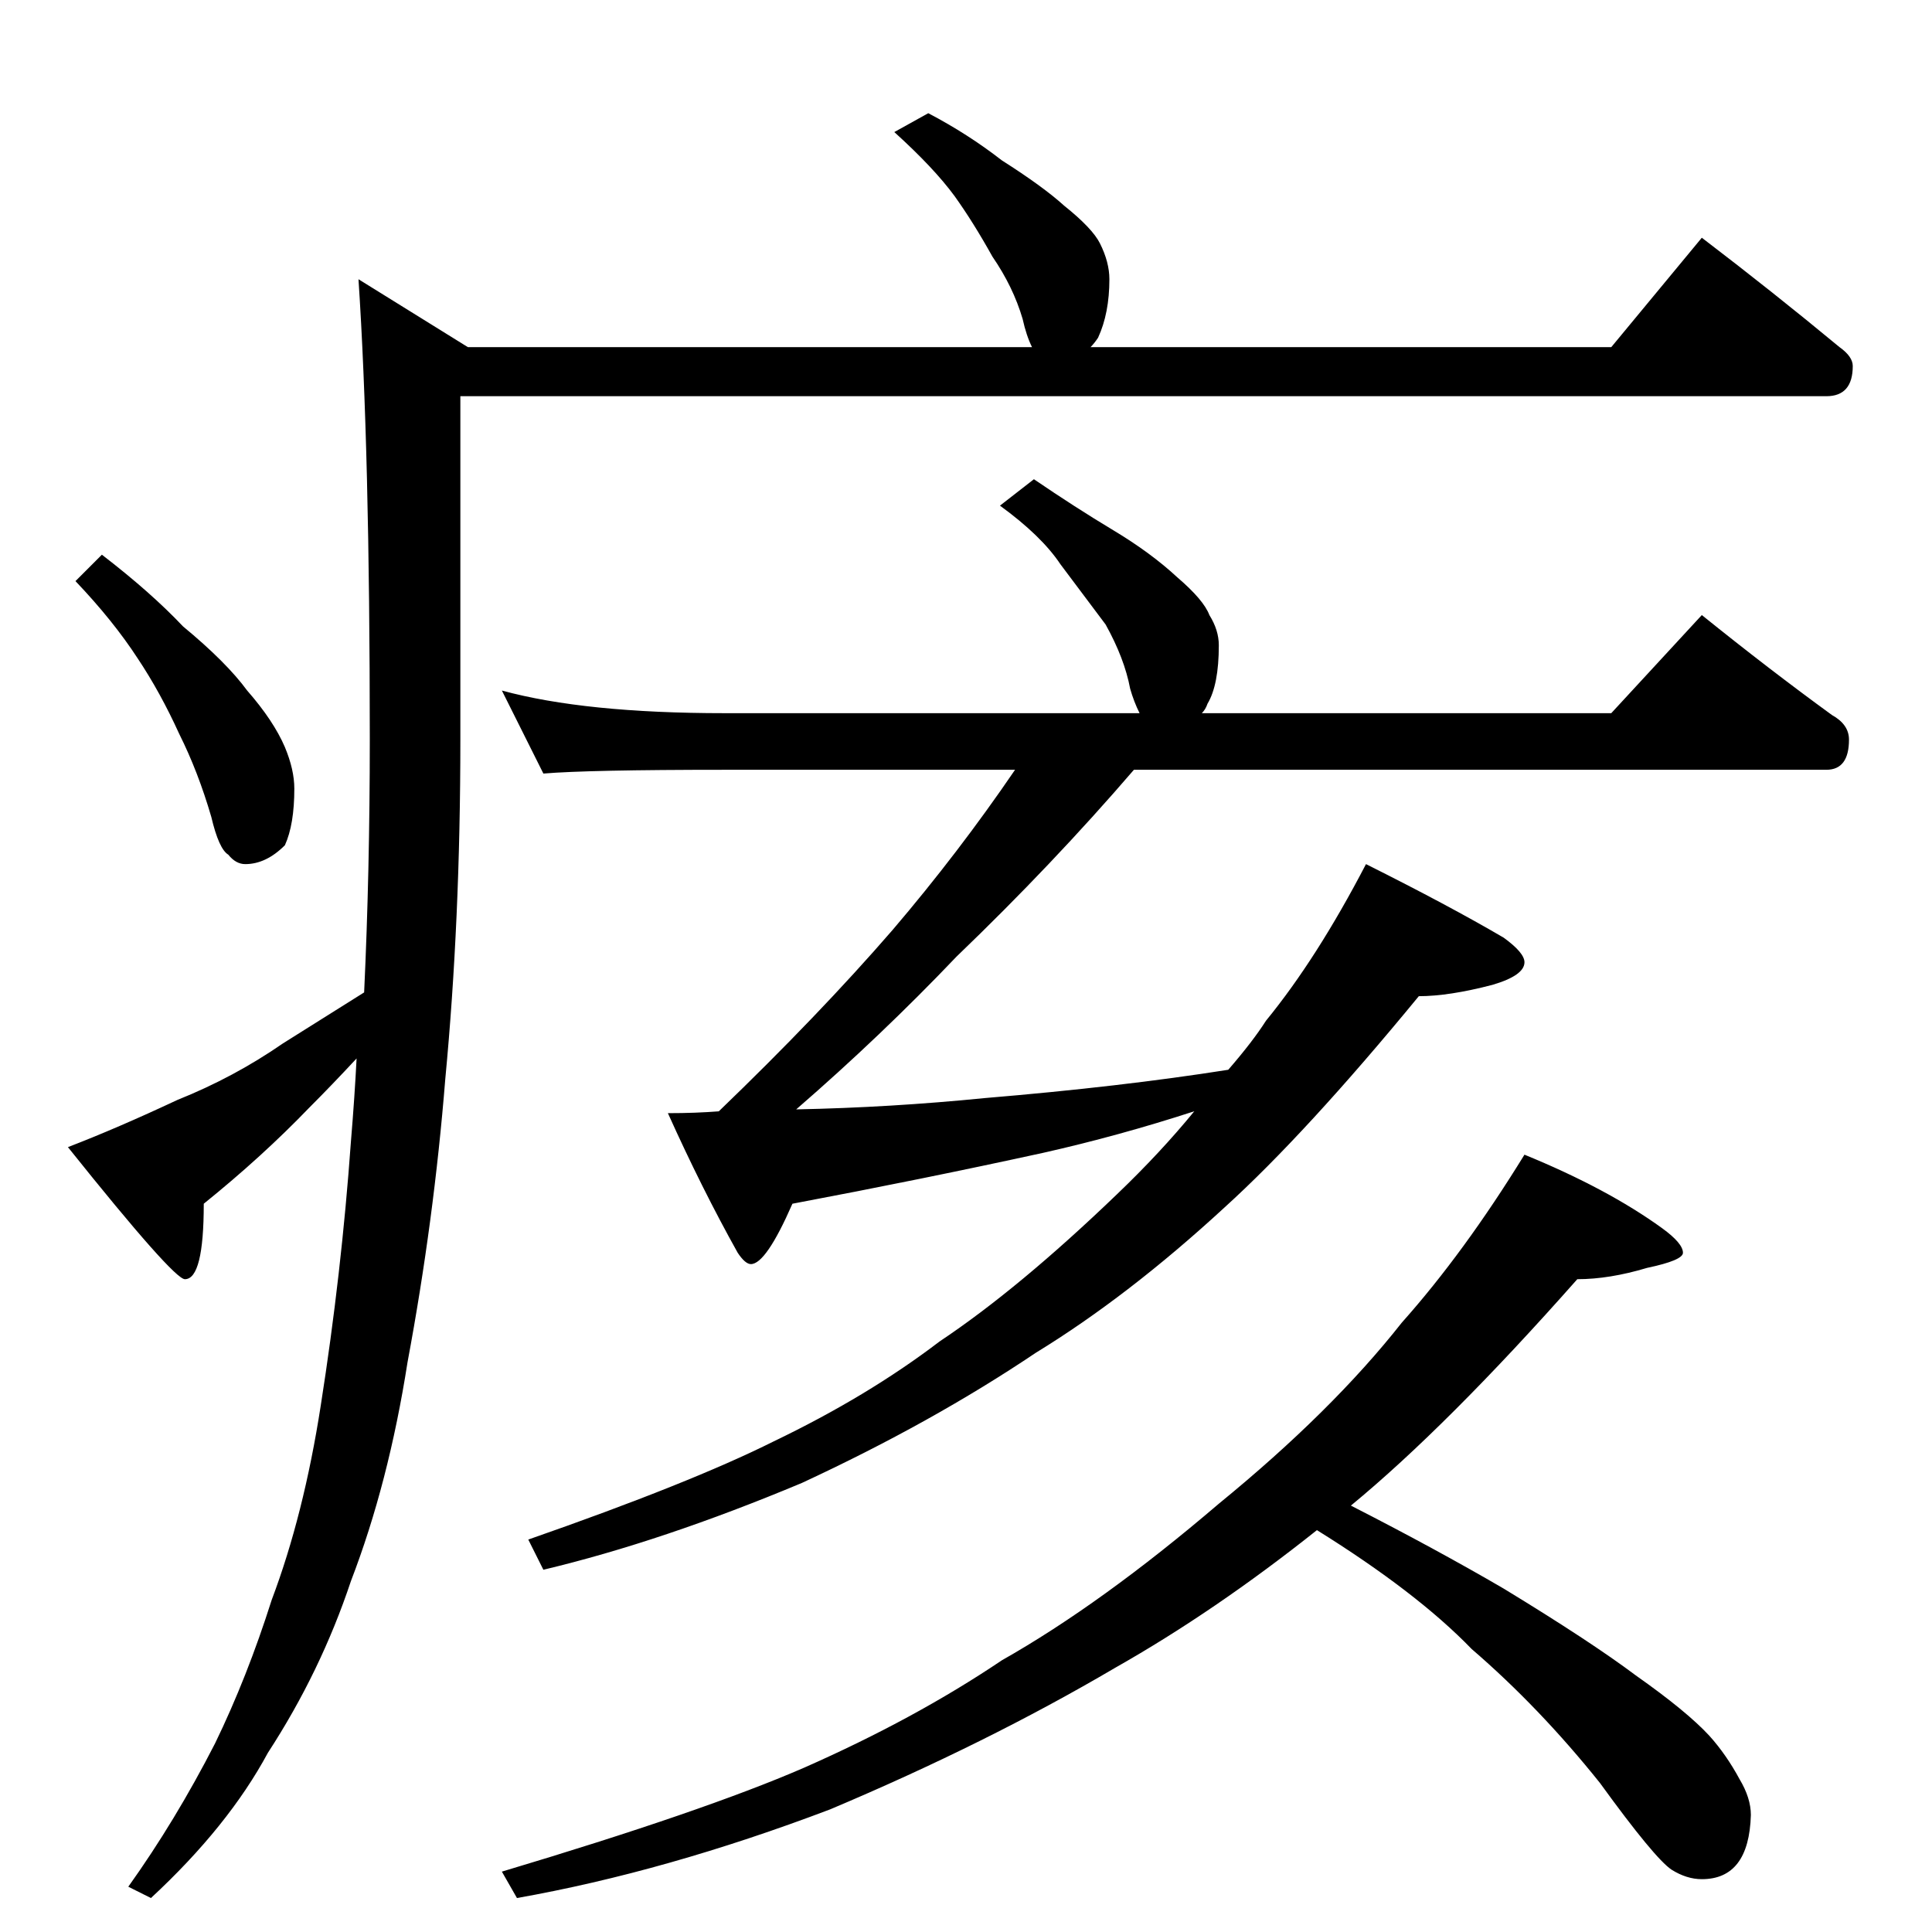 <?xml version="1.0" standalone="no"?>
<!DOCTYPE svg PUBLIC "-//W3C//DTD SVG 1.1//EN" "http://www.w3.org/Graphics/SVG/1.1/DTD/svg11.dtd" >
<svg xmlns="http://www.w3.org/2000/svg" xmlns:xlink="http://www.w3.org/1999/xlink" version="1.1" viewBox="0 -204 1024 1024">
  <g transform="matrix(1 0 0 -1 0 820)">
   <path fill="currentColor"
d="M492 964q21 -11 39 -25q22 -14 33 -24q15 -12 19 -20q5 -10 5 -19q0 -18 -6 -31q-2 -3 -4 -5h276l48 58q38 -29 73 -58q7 -5 7 -10q0 -16 -14 -16h-724v-182q0 -96 -8 -180q-6 -75 -20 -150q-10 -64 -30 -116q-16 -48 -44 -91q-21 -39 -62 -77l-12 6q25 35 46 76
q17 35 30 76q17 45 26 103q11 70 16 140q2 24 3 44q-13 -14 -25 -26q-25 -26 -56 -51q0 -40 -10 -40q-6 0 -62 70q26 10 58 25q30 12 56 30q19 12 43 27q3 64 3 134q0 154 -6 244l58 -36h299q-3 6 -5 15q-5 17 -16 33q-10 18 -20 32q-11 15 -32 34zM54 730q26 -20 43 -38
q23 -19 34 -34q14 -16 20 -30q5 -12 5 -22q0 -19 -5 -30q-10 -10 -21 -10q-5 0 -9 5q-5 3 -9 20q-7 24 -17 44q-10 22 -22 40q-13 20 -33 41zM548 770q22 -15 42 -27t34 -25q14 -12 17 -20q5 -8 5 -16q0 -21 -6 -31q-1 -3 -3 -5h217l48 52q36 -29 69 -53q9 -5 9 -13
q0 -16 -12 -16h-367q-43 -50 -94 -99q-40 -42 -85 -81q50 1 100 6q72 6 129 15q13 15 20 26q27 33 53 83q44 -22 73 -39q11 -8 11 -13q0 -7 -17 -12q-23 -6 -39 -6q-60 -73 -103 -112q-51 -47 -100 -77q-55 -37 -124 -69q-74 -31 -137 -46l-8 16q86 30 130 52q50 24 88 53
q42 28 94 78q23 22 41 44q-40 -13 -80 -22q-64 -14 -133 -27q-14 -32 -22 -32q-3 0 -7 6q-19 34 -37 74q15 0 27 1q53 51 92 96q35 41 65 85h-154q-72 0 -96 -2l-22 44q44 -12 118 -12h220q-3 6 -5 13q-3 16 -13 34l-24 32q-10 15 -32 31zM808 412q44 -18 73 -39
q11 -8 11 -13q0 -4 -19 -8q-20 -6 -37 -6q-69 -78 -120 -120q45 -23 81 -44q46 -28 70 -46q27 -19 39 -32q9 -10 16 -23q6 -10 6 -19q-1 -34 -26 -34q-8 0 -16 5q-9 6 -38 46q-32 40 -68 71q-29 30 -82 63q-54 -43 -107 -73q-68 -40 -151 -75q-87 -33 -166 -47l-8 14
q107 32 160 55q59 26 105 57q53 30 115 83q60 49 97 96q33 37 65 89z" />
  </g>

</svg>

